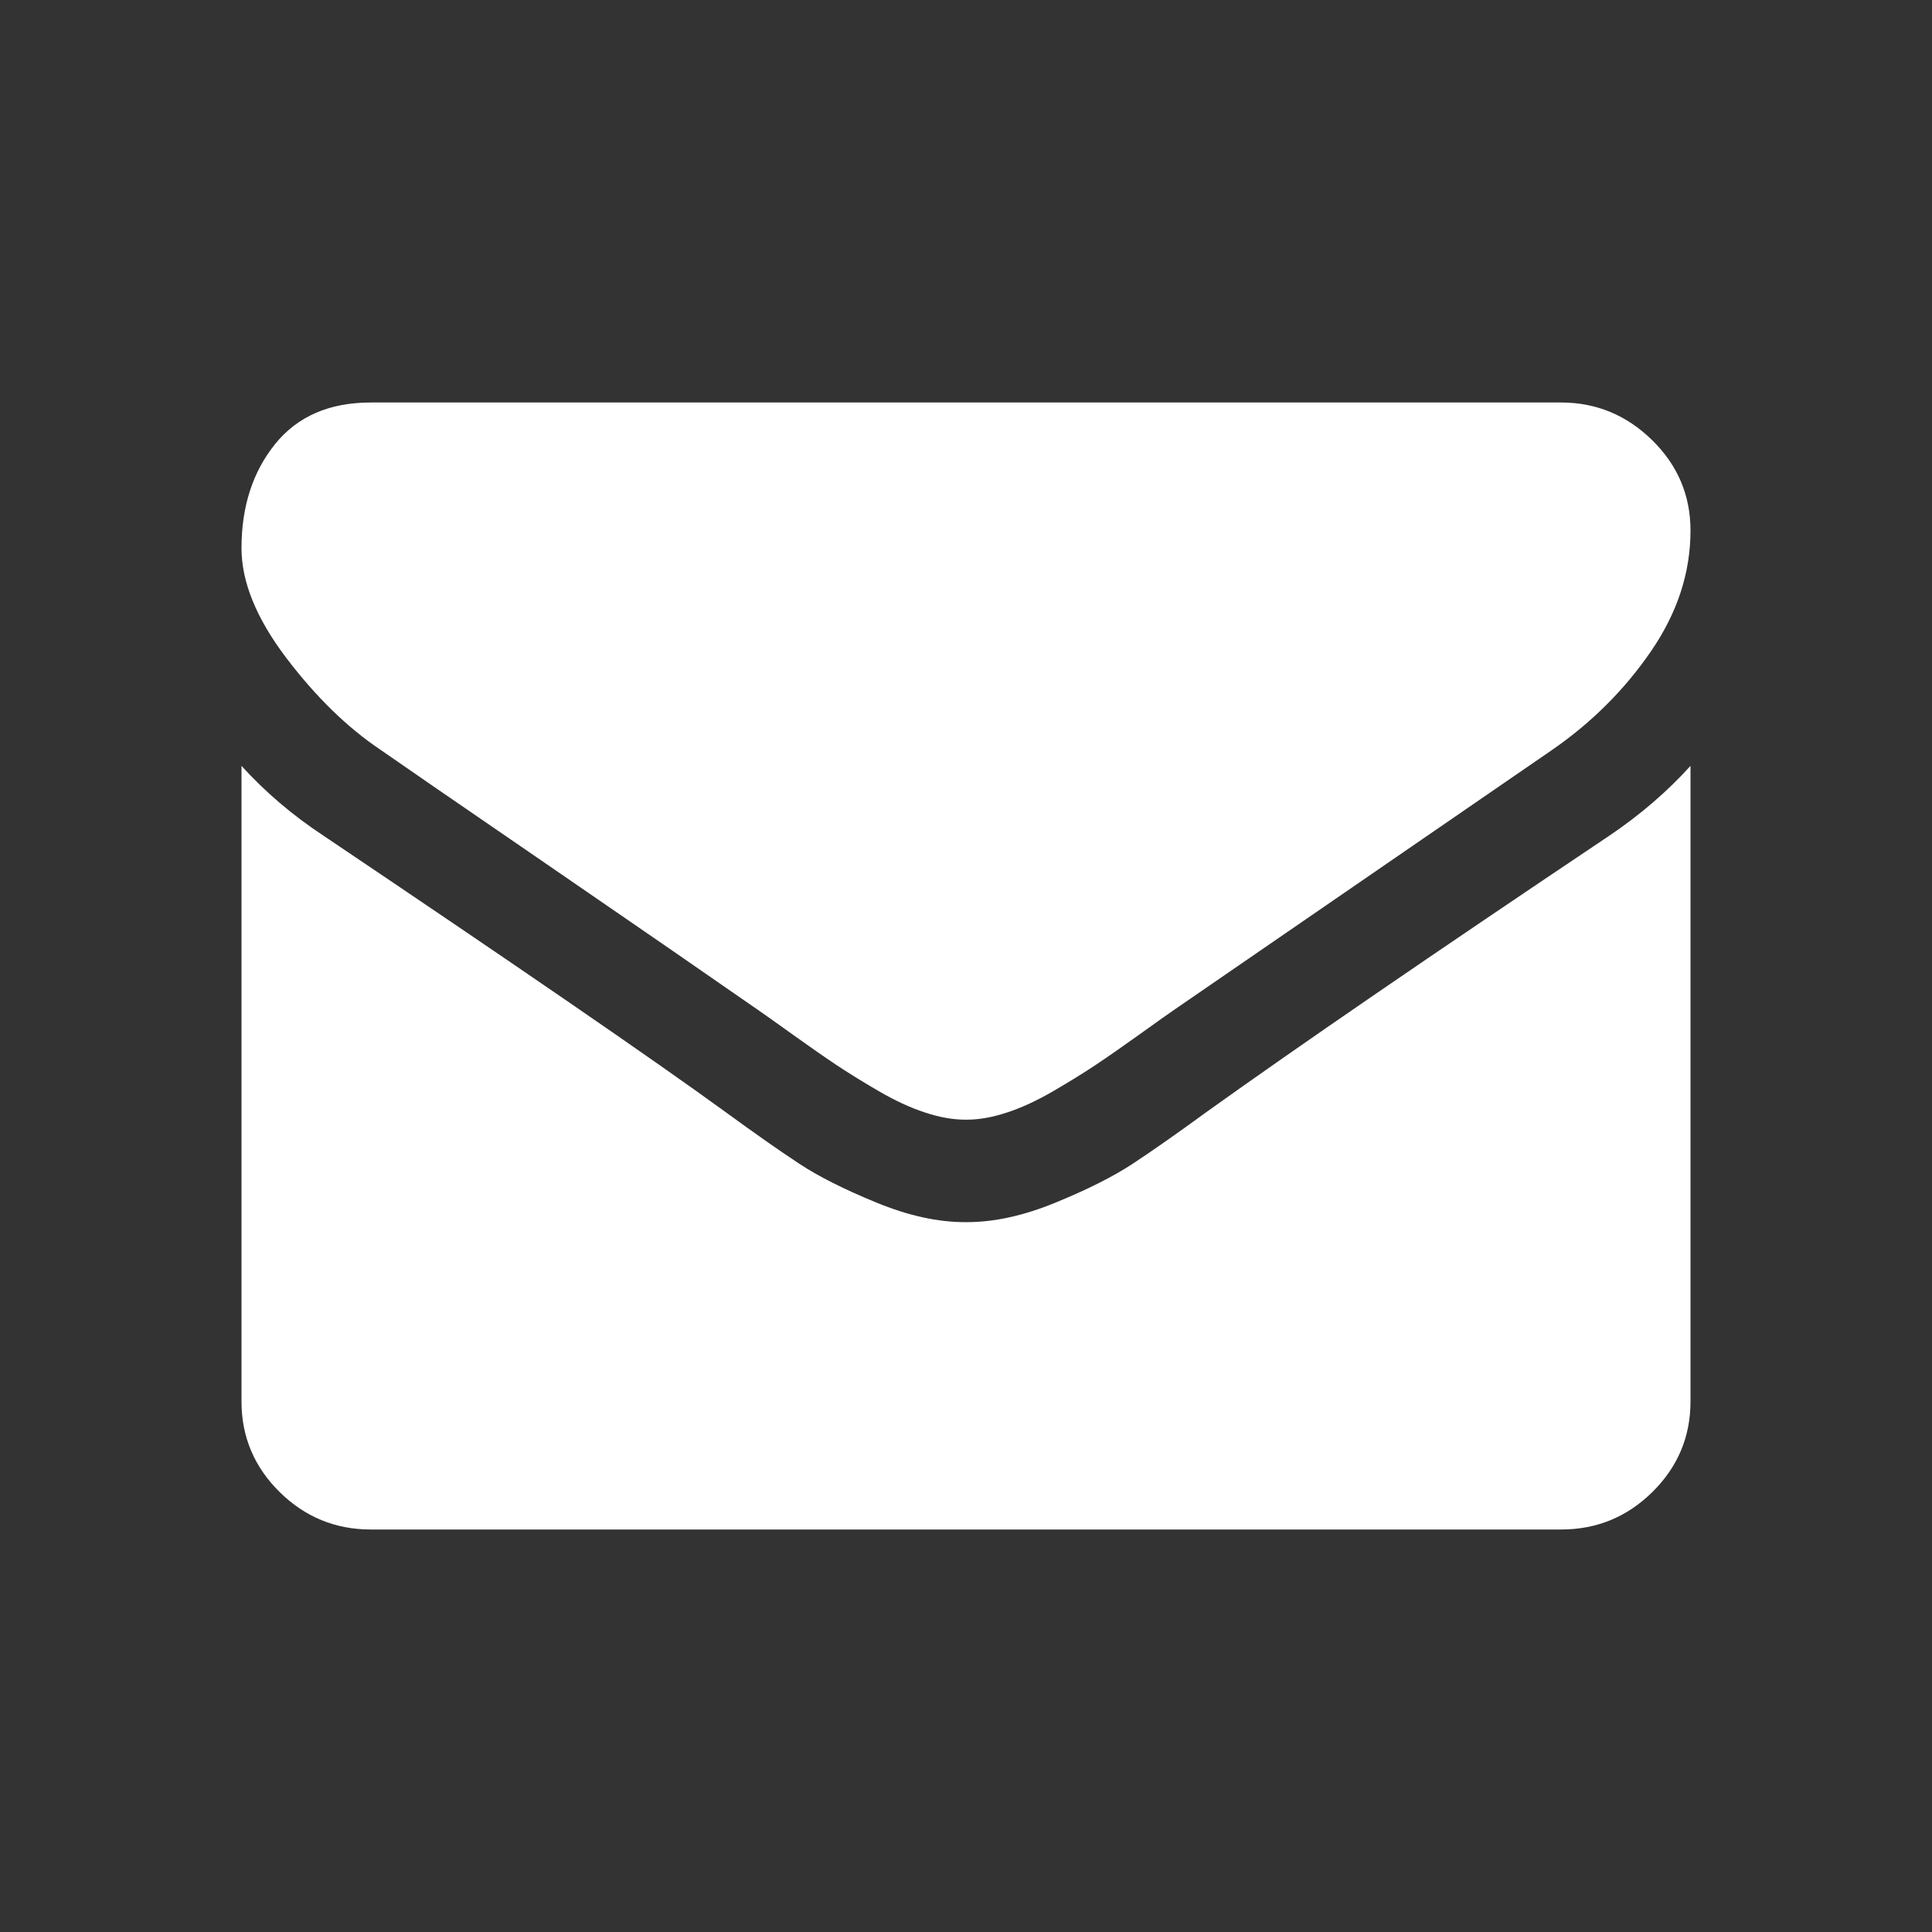 <svg width="24" height="24" viewBox="0 0 24 24" fill="none" xmlns="http://www.w3.org/2000/svg">
<rect x="0" y="0" width="24" height="24" fill="#333333" stroke="none"/>
<path d="M4.728 9.315C4.955 9.474 5.642 9.947 6.787 10.732C7.932 11.518 8.809 12.123 9.418 12.547C9.485 12.593 9.628 12.694 9.845 12.85C10.063 13.006 10.244 13.132 10.388 13.228C10.532 13.324 10.706 13.432 10.91 13.551C11.114 13.67 11.307 13.76 11.488 13.819C11.668 13.879 11.836 13.909 11.99 13.909H12.01C12.164 13.909 12.332 13.879 12.512 13.819C12.693 13.76 12.886 13.67 13.09 13.551C13.294 13.432 13.468 13.324 13.612 13.228C13.756 13.132 13.937 13.006 14.155 12.85C14.372 12.694 14.515 12.593 14.582 12.547C15.197 12.123 16.765 11.045 19.282 9.315C19.771 8.977 20.18 8.569 20.508 8.092C20.836 7.615 21 7.115 21 6.591C21 6.153 20.841 5.779 20.523 5.467C20.205 5.156 19.828 5 19.393 5H4.607C4.091 5 3.695 5.172 3.417 5.517C3.139 5.862 3 6.293 3 6.81C3 7.227 3.184 7.68 3.552 8.167C3.921 8.654 4.313 9.037 4.728 9.315Z" fill="white"/>
<path d="M19.995 10.379C17.799 11.851 16.132 12.994 14.993 13.81C14.612 14.088 14.302 14.305 14.064 14.461C13.826 14.617 13.51 14.776 13.115 14.938C12.72 15.101 12.352 15.182 12.01 15.182H11.99C11.648 15.182 11.28 15.101 10.885 14.938C10.49 14.776 10.174 14.617 9.936 14.461C9.698 14.305 9.388 14.088 9.007 13.81C8.103 13.153 6.439 12.01 4.015 10.379C3.633 10.127 3.295 9.839 3 9.514V17.409C3 17.847 3.157 18.221 3.472 18.533C3.787 18.844 4.165 19 4.607 19H19.393C19.835 19 20.213 18.844 20.528 18.533C20.843 18.221 21 17.847 21 17.409V9.514C20.712 9.832 20.377 10.121 19.995 10.379Z" fill="white"/>
</svg>
